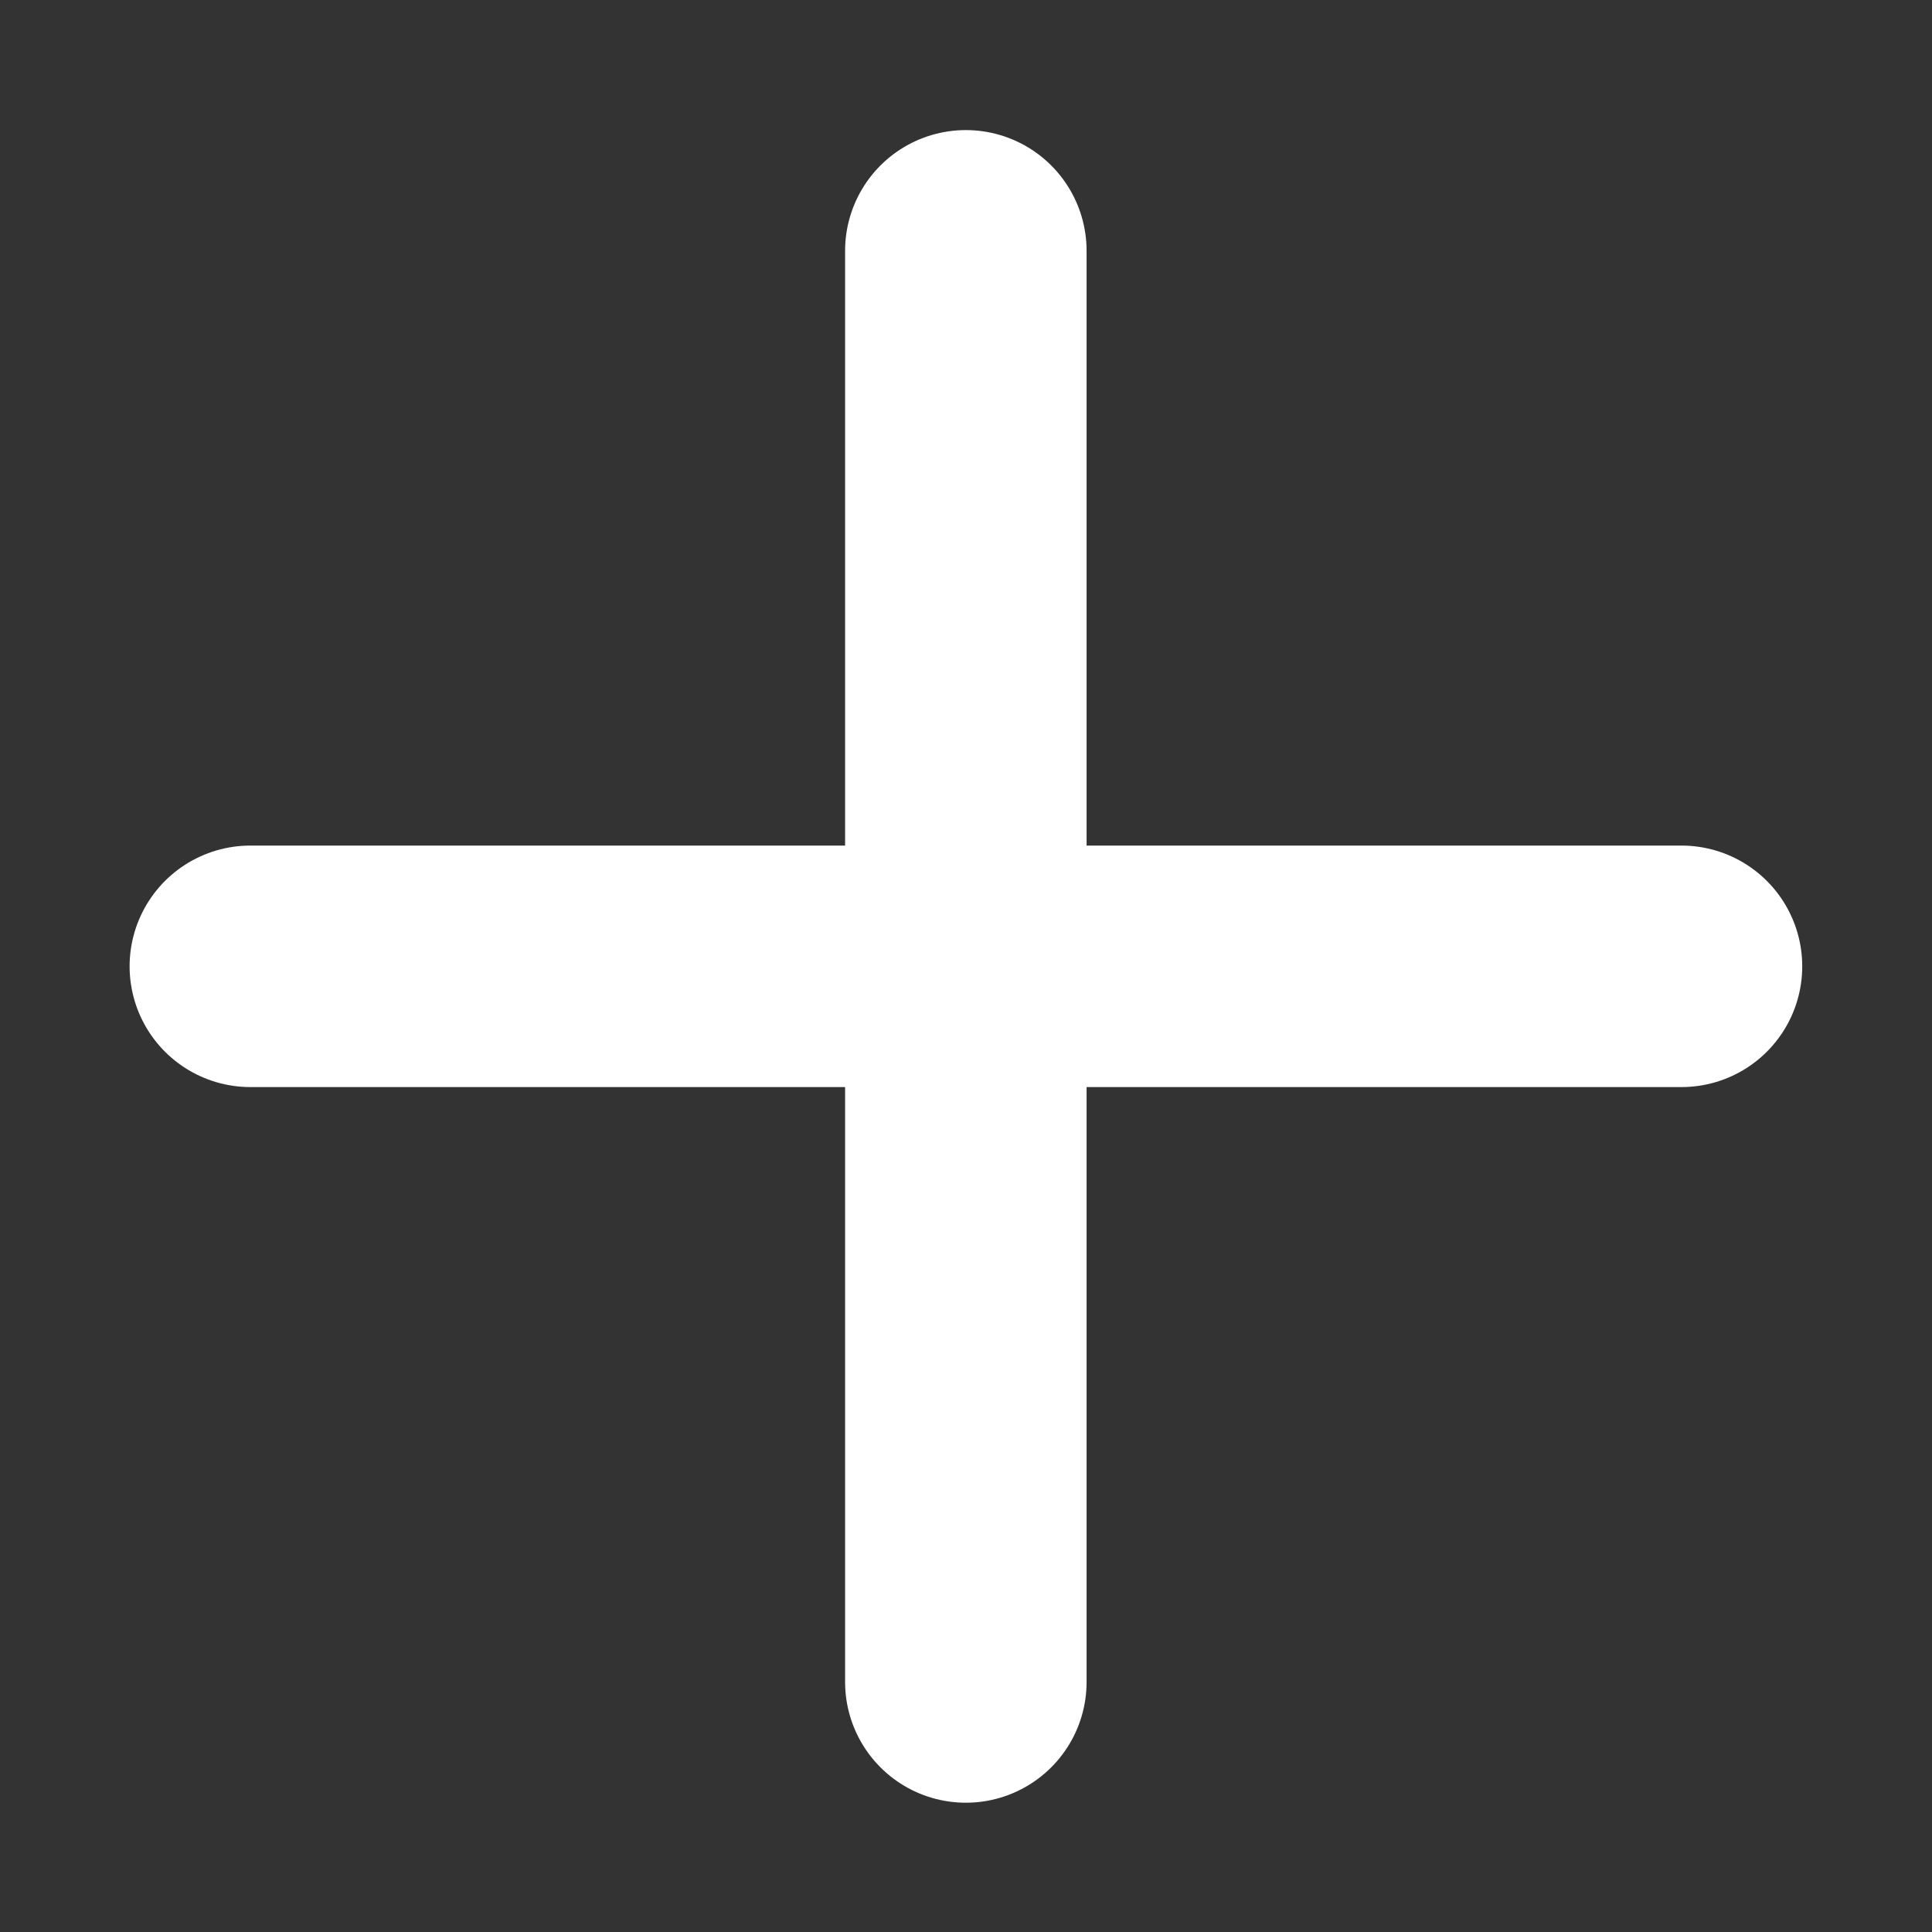 <svg width="12" height="12" viewBox="0 0 12 12" fill="none" xmlns="http://www.w3.org/2000/svg">
<rect x="0" y="0" width="12" height="12" fill="#333333" stroke="none"/>
<path d="M5.999 10.447V6.002M5.999 6.002V1.558M5.999 6.002H10.444M5.999 6.002H1.555" stroke="white" stroke-width="1.5" stroke-linecap="round"/>
</svg>
